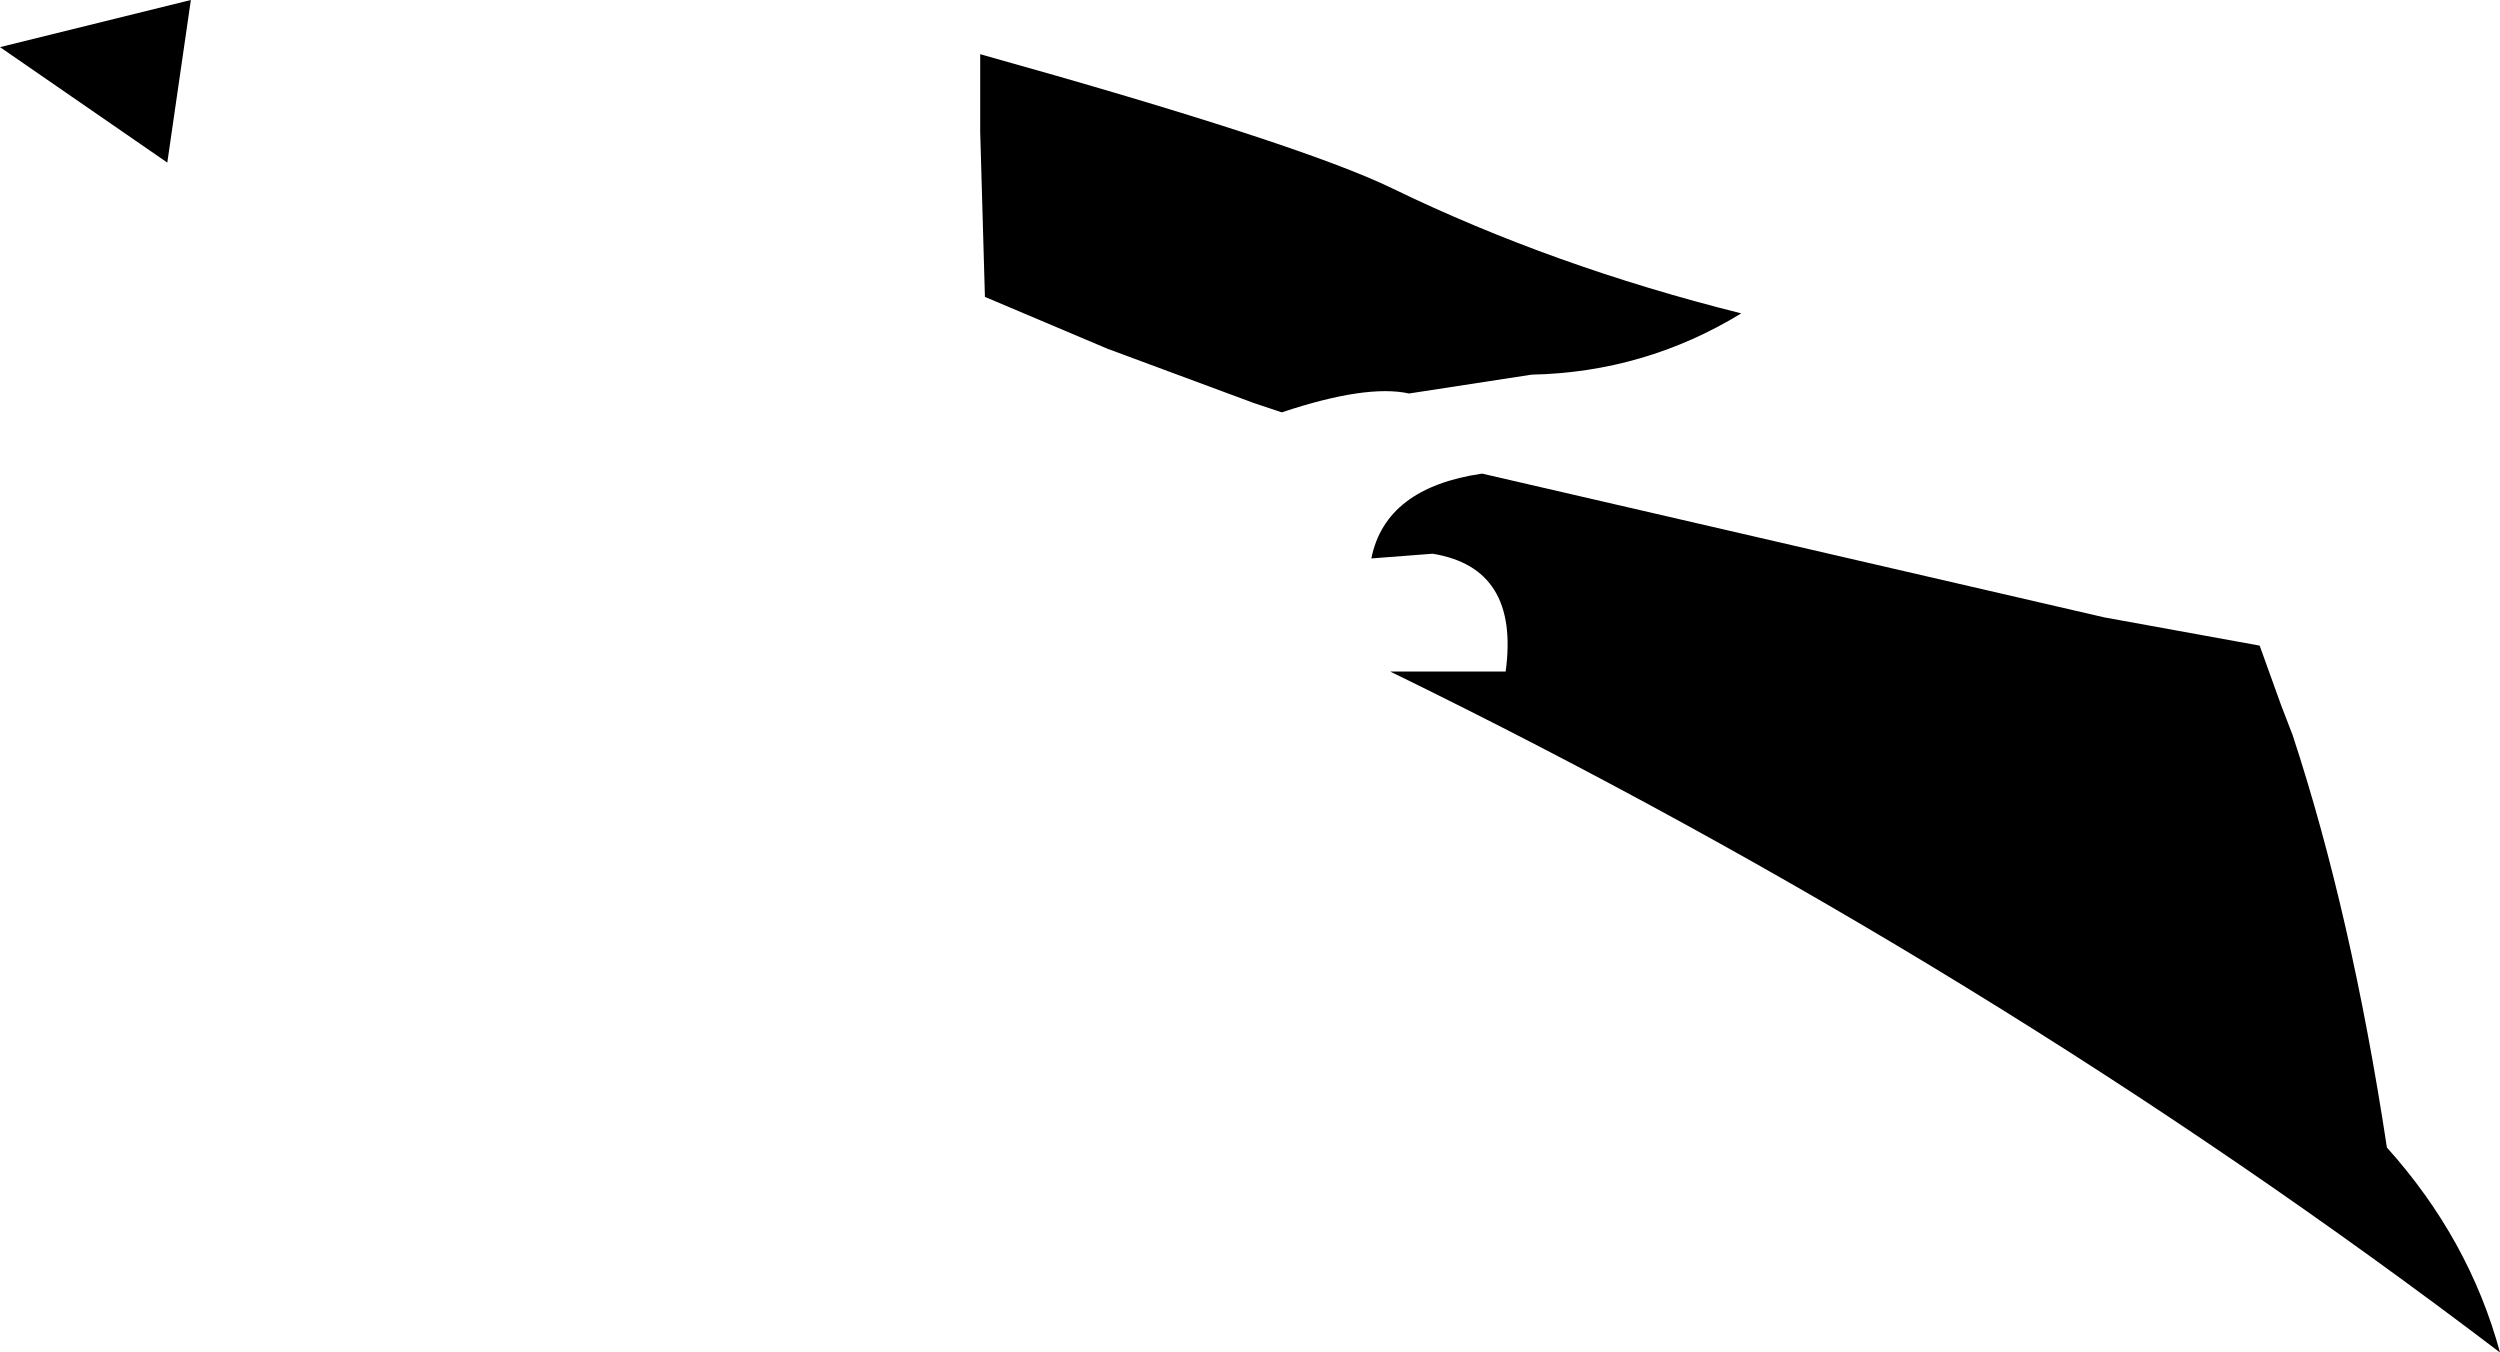 <?xml version="1.0" encoding="UTF-8" standalone="no"?>
<svg xmlns:xlink="http://www.w3.org/1999/xlink" height="28.7px" width="53.05px" xmlns="http://www.w3.org/2000/svg">
  <g transform="matrix(1.0, 0.0, 0.0, 1.0, -192.5, -140.75)">
    <path d="M222.05 144.75 Q225.45 146.4 229.45 147.4 227.4 148.65 225.0 148.7 L222.4 149.1 Q221.5 148.9 219.7 149.5 L219.1 149.3 216.0 148.15 213.4 147.05 213.3 143.55 213.3 141.9 Q220.1 143.8 222.05 144.75 M196.55 140.75 L196.05 144.2 192.5 141.75 196.55 140.75 M222.9 152.5 L221.6 152.6 Q221.9 151.1 223.95 150.8 L237.15 153.85 240.45 154.45 240.9 155.7 241.15 156.35 Q242.4 160.15 243.15 165.1 244.9 167.05 245.55 169.45 234.7 161.2 222.0 155.0 L224.45 155.0 Q224.75 152.8 222.9 152.5" fill="#000000" fill-rule="evenodd" stroke="none"/>
  </g>
</svg>

